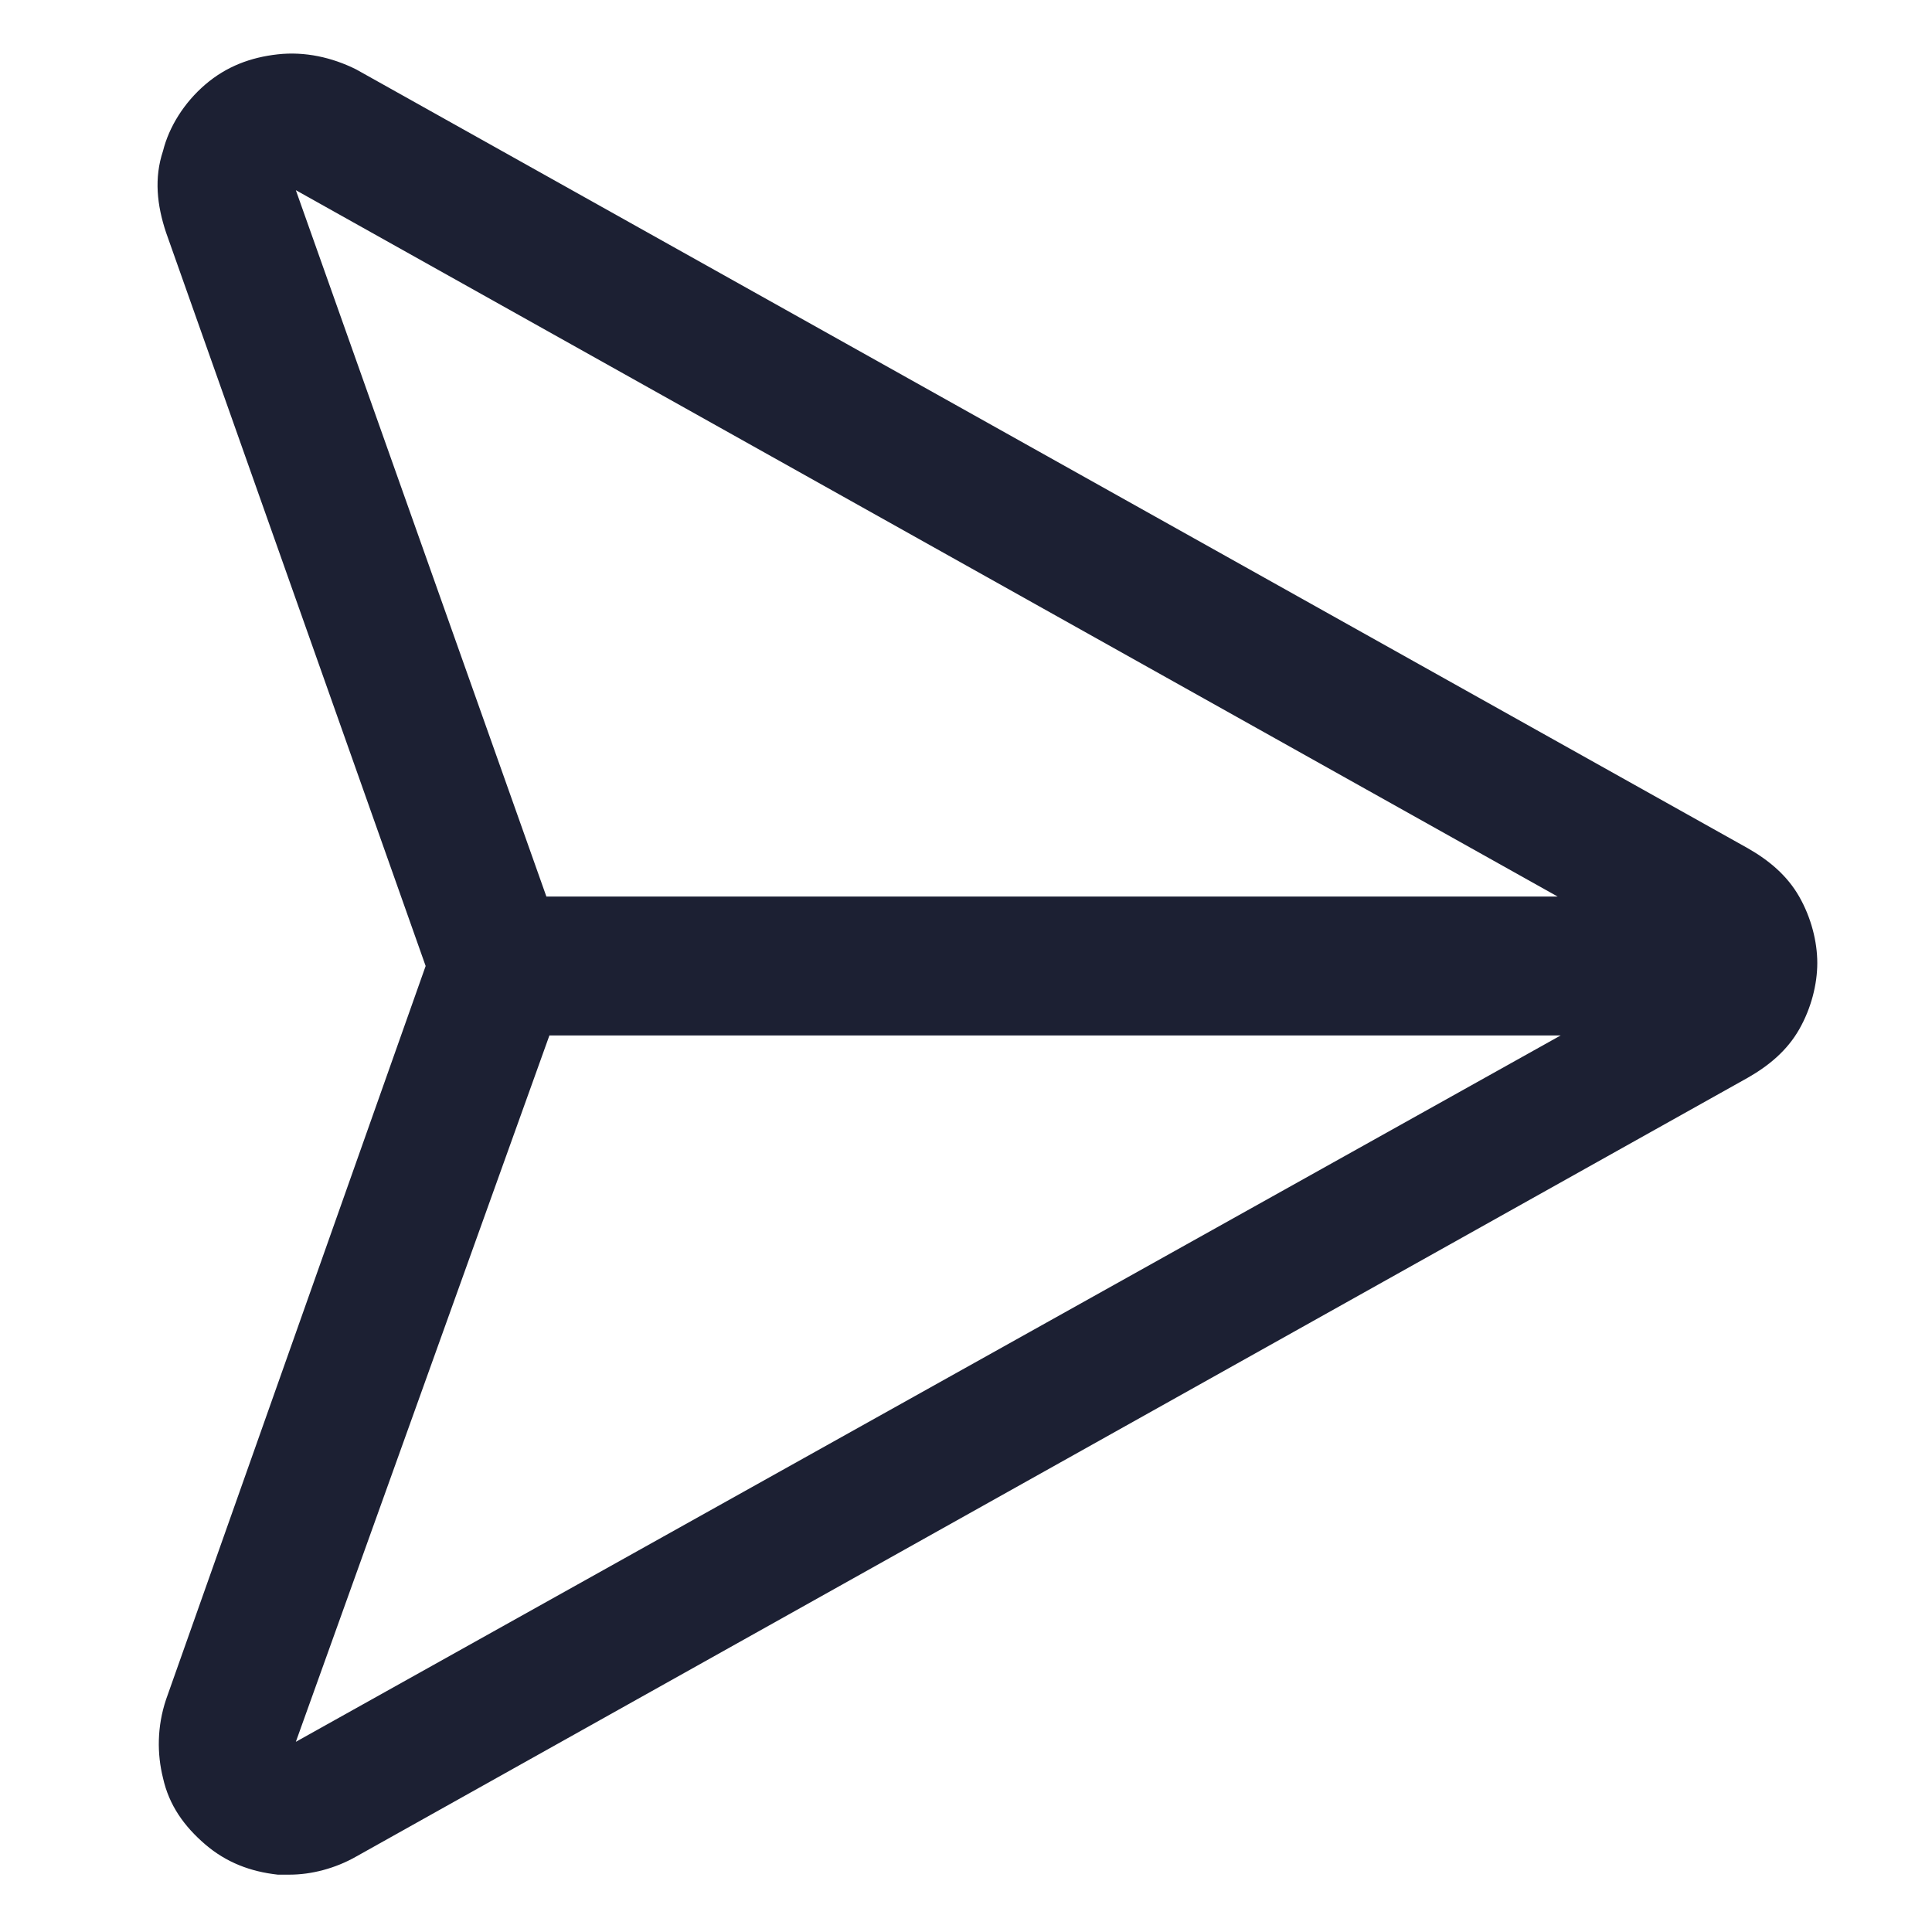 <?xml version="1.0" encoding="utf-8"?>
<!-- Generator: Adobe Illustrator 22.0.0, SVG Export Plug-In . SVG Version: 6.00 Build 0)  -->
<svg fill="#1C2033" width="52" height="52" version="1.1" id="Layer_1" xmlns="http://www.w3.org/2000/svg" xmlns:xlink="http://www.w3.org/1999/xlink" x="0px" y="0px"
	 viewBox="0 0 64 64" style="enable-background:new 0 0 64 64;" xml:space="preserve">
<path d="M59.6,29.7c-0.4-0.7-1-1.2-1.7-1.6L11.8,2.3C11,1.9,10.1,1.7,9.2,1.8c-0.9,0.1-1.7,0.4-2.4,1C6.1,3.4,5.6,4.2,5.4,5
	C5.1,5.9,5.2,6.8,5.5,7.7L14.1,32L5.5,56.3c-0.3,0.9-0.3,1.8-0.1,2.6c0.2,0.9,0.7,1.6,1.4,2.2c0.7,0.6,1.5,0.9,2.4,1
	c0.1,0,0.3,0,0.4,0c0.7,0,1.5-0.2,2.2-0.6l46.1-25.8c0.7-0.4,1.3-0.9,1.7-1.6c0.4-0.7,0.6-1.5,0.6-2.2C60.2,31.2,60,30.4,59.6,29.7z
	 M9.8,6.3l41.8,23.4H18.1L9.8,6.3z M9.8,57.7l8.4-23.4h33.5L9.8,57.7z"/>
</svg>
